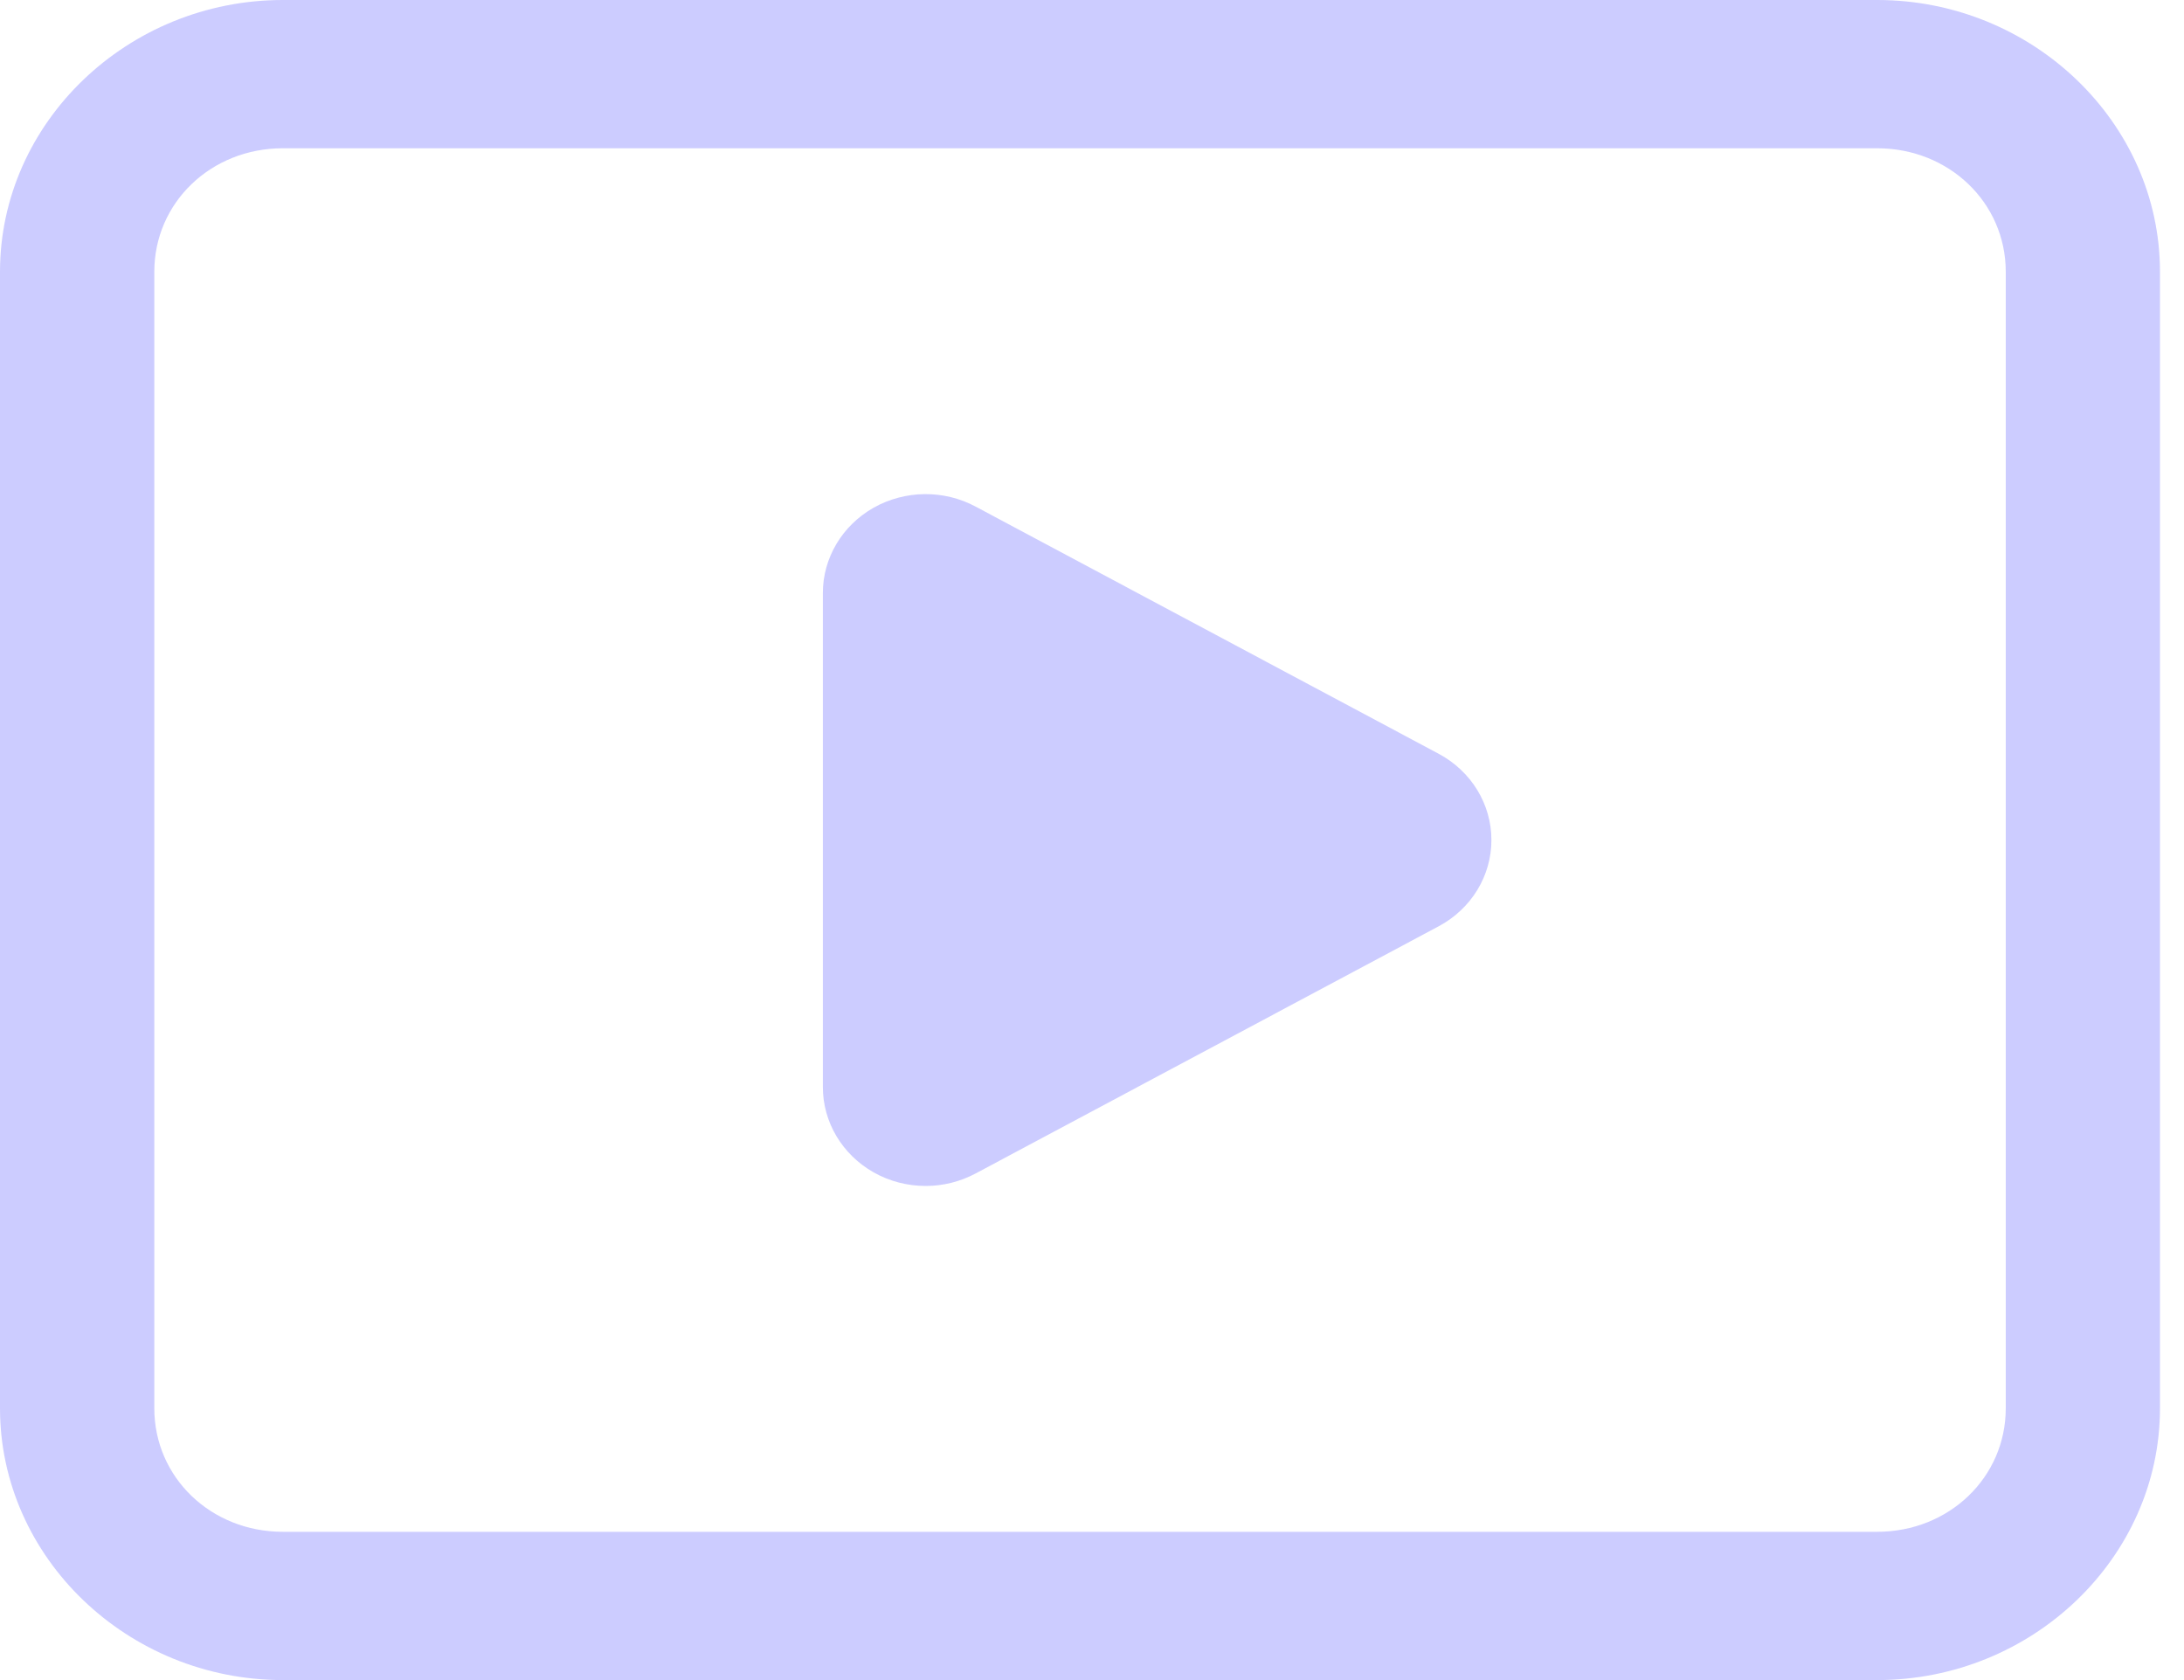 <svg width="26" height="20" viewBox="0 0 26 20" fill="none" xmlns="http://www.w3.org/2000/svg">
<path d="M3.367 0C1.519 0 0 1.459 0 3.235V16.765C0 18.541 1.519 20 3.367 20H22.347C24.196 20 25.714 18.541 25.714 16.765V3.235C25.714 1.459 24.196 0 22.347 0H3.367ZM3.367 1.765H22.347C23.203 1.765 23.878 2.413 23.878 3.235V16.765C23.878 17.587 23.203 18.235 22.347 18.235H3.367C2.511 18.235 1.837 17.587 1.837 16.765V3.235C1.837 2.413 2.511 1.765 3.367 1.765ZM11.005 5.882C10.795 5.885 10.586 5.939 10.4 6.044C10.026 6.256 9.796 6.642 9.796 7.059V12.941C9.796 13.358 10.026 13.744 10.4 13.956C10.591 14.064 10.806 14.118 11.02 14.118C11.225 14.118 11.43 14.068 11.615 13.969L17.125 11.028C17.514 10.821 17.755 10.428 17.755 10C17.755 9.572 17.514 9.179 17.125 8.972L11.615 6.031C11.425 5.929 11.215 5.88 11.005 5.882Z" fill="#CCCCFF"/>
</svg>
